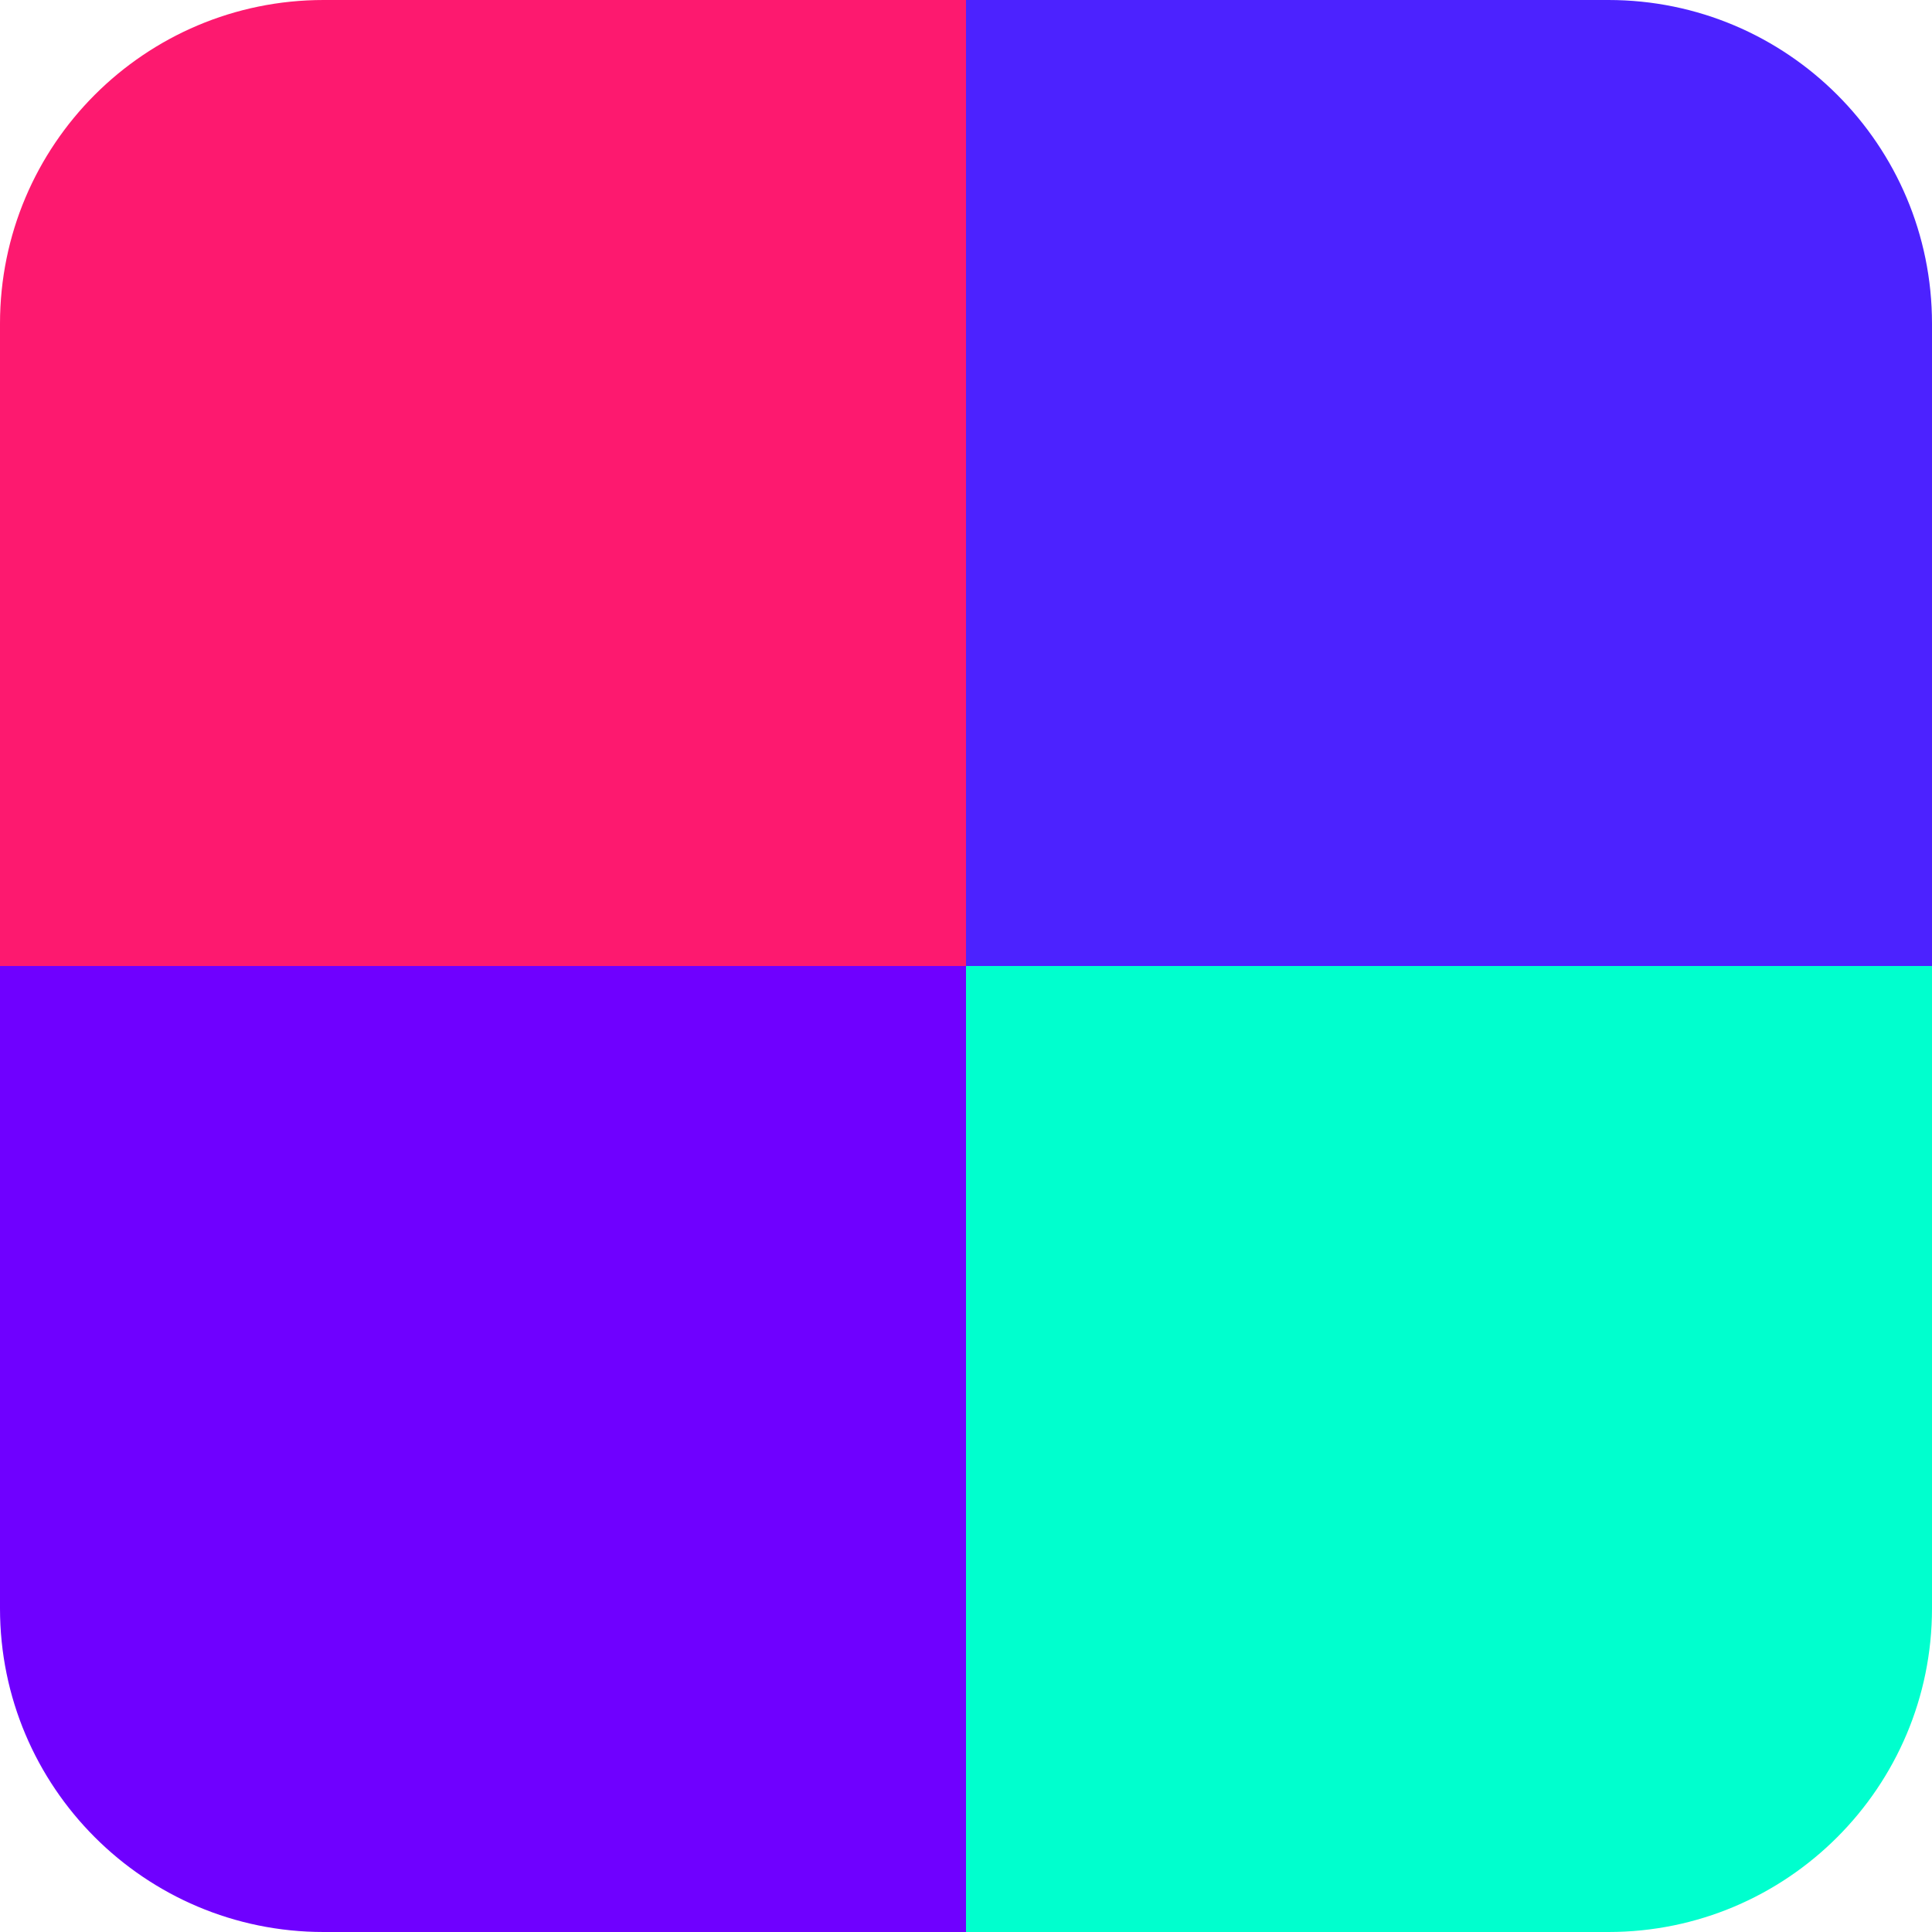 <!-- Generator: Adobe Illustrator 25.2.0, SVG Export Plug-In  -->
<svg version="1.1" xmlns="http://www.w3.org/2000/svg" xmlns:xlink="http://www.w3.org/1999/xlink" x="0px" y="0px" width="200px"
	 height="200px" viewBox="0 0 200 200" style="overflow:visible;enable-background:new 0 0 200 200;" xml:space="preserve">
<style type="text/css">
	.st0{fill:#00FFCE;}
	.st1{fill:#6F00FF;}
	.st2{fill:#4C22FF;}
	.st3{fill:#fd196f;}
</style>
<defs>
</defs>
<path class="st0" d="M100,100h100v66.5c0,18.5-15,33.5-33.5,33.5H100V100z"/>
<path class="st1" d="M0,100h100v100H33.5C15,200,0,185,0,166.5V100z"/>
<path class="st2" d="M100,0h66.5C185,0,200,15,200,33.5V100H100V0z"/>
<path class="st3" d="M33.5,0H100v100H0V33.5C0,15,15,0,33.5,0z"/>
</svg>
